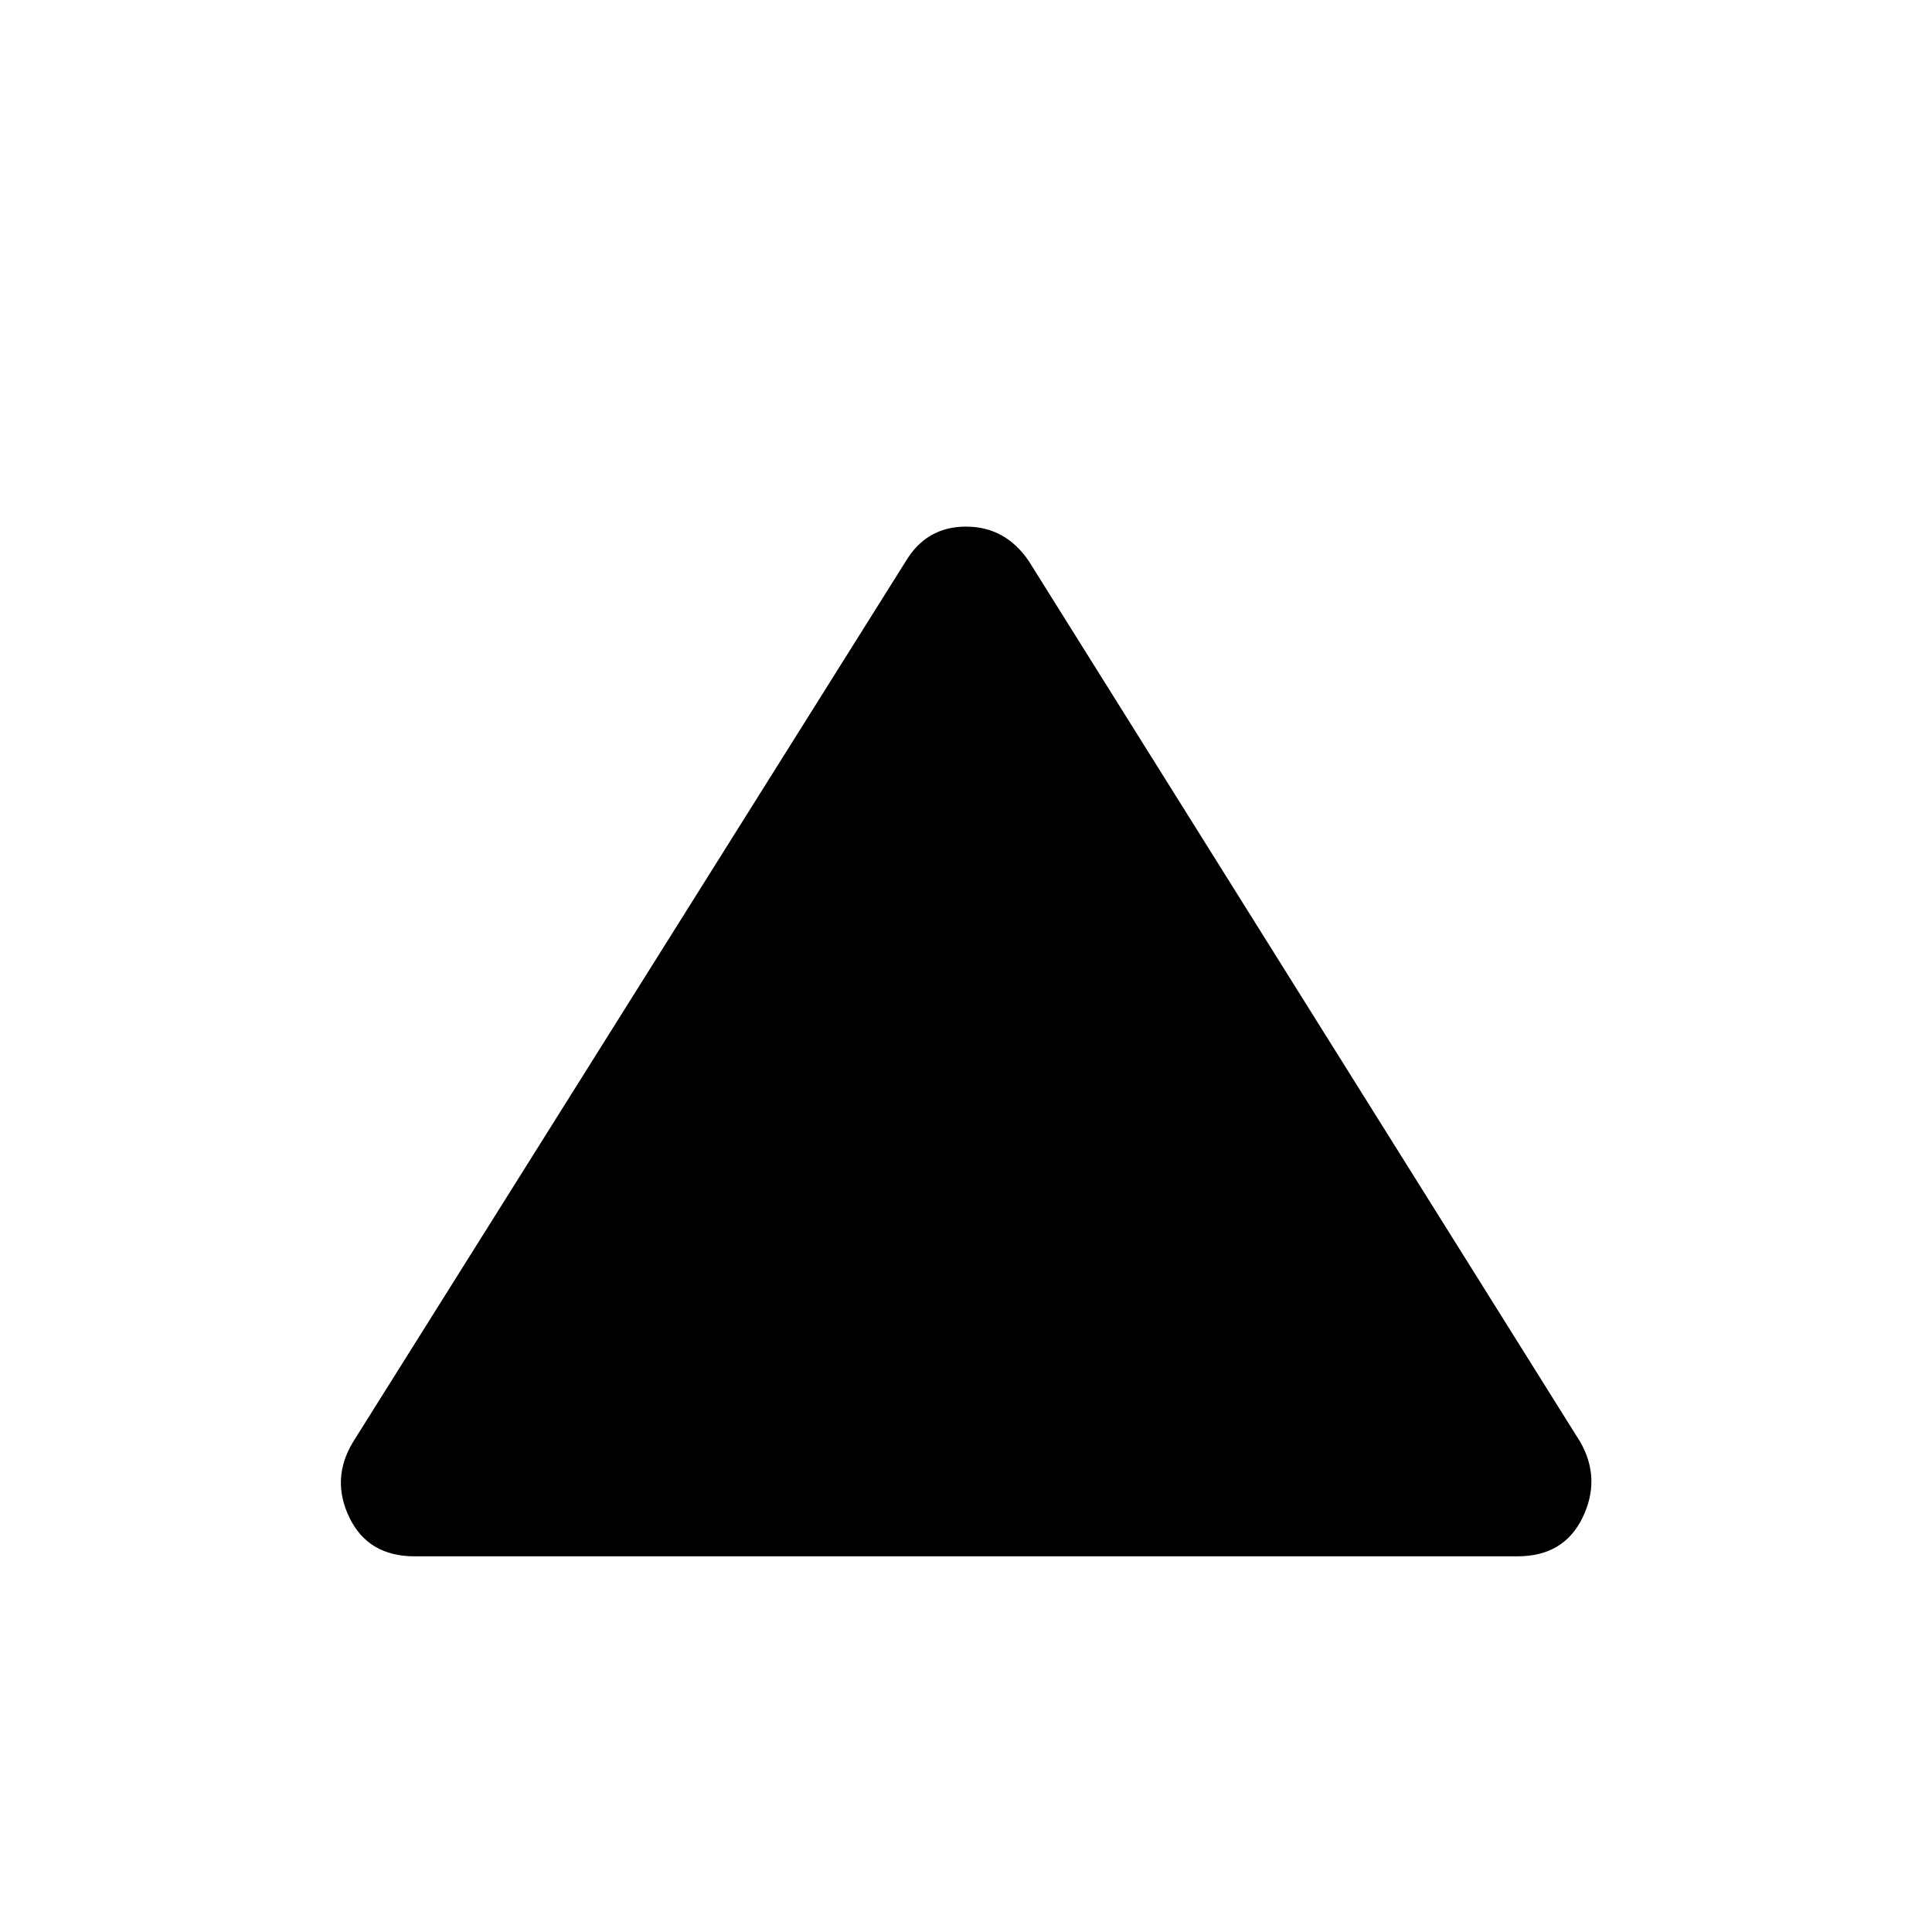 <svg xmlns="http://www.w3.org/2000/svg" height="40" viewBox="0 -960 960 960" width="40"><path d="M206-186.67q-23 0-32.33-19.16-9.34-19.17 1.66-37.5L450-681q10.33-17.33 30-17.33T511.33-681l274 437.67q10.34 18.33 1 37.5Q777-186.67 754-186.67H206Z"/></svg>